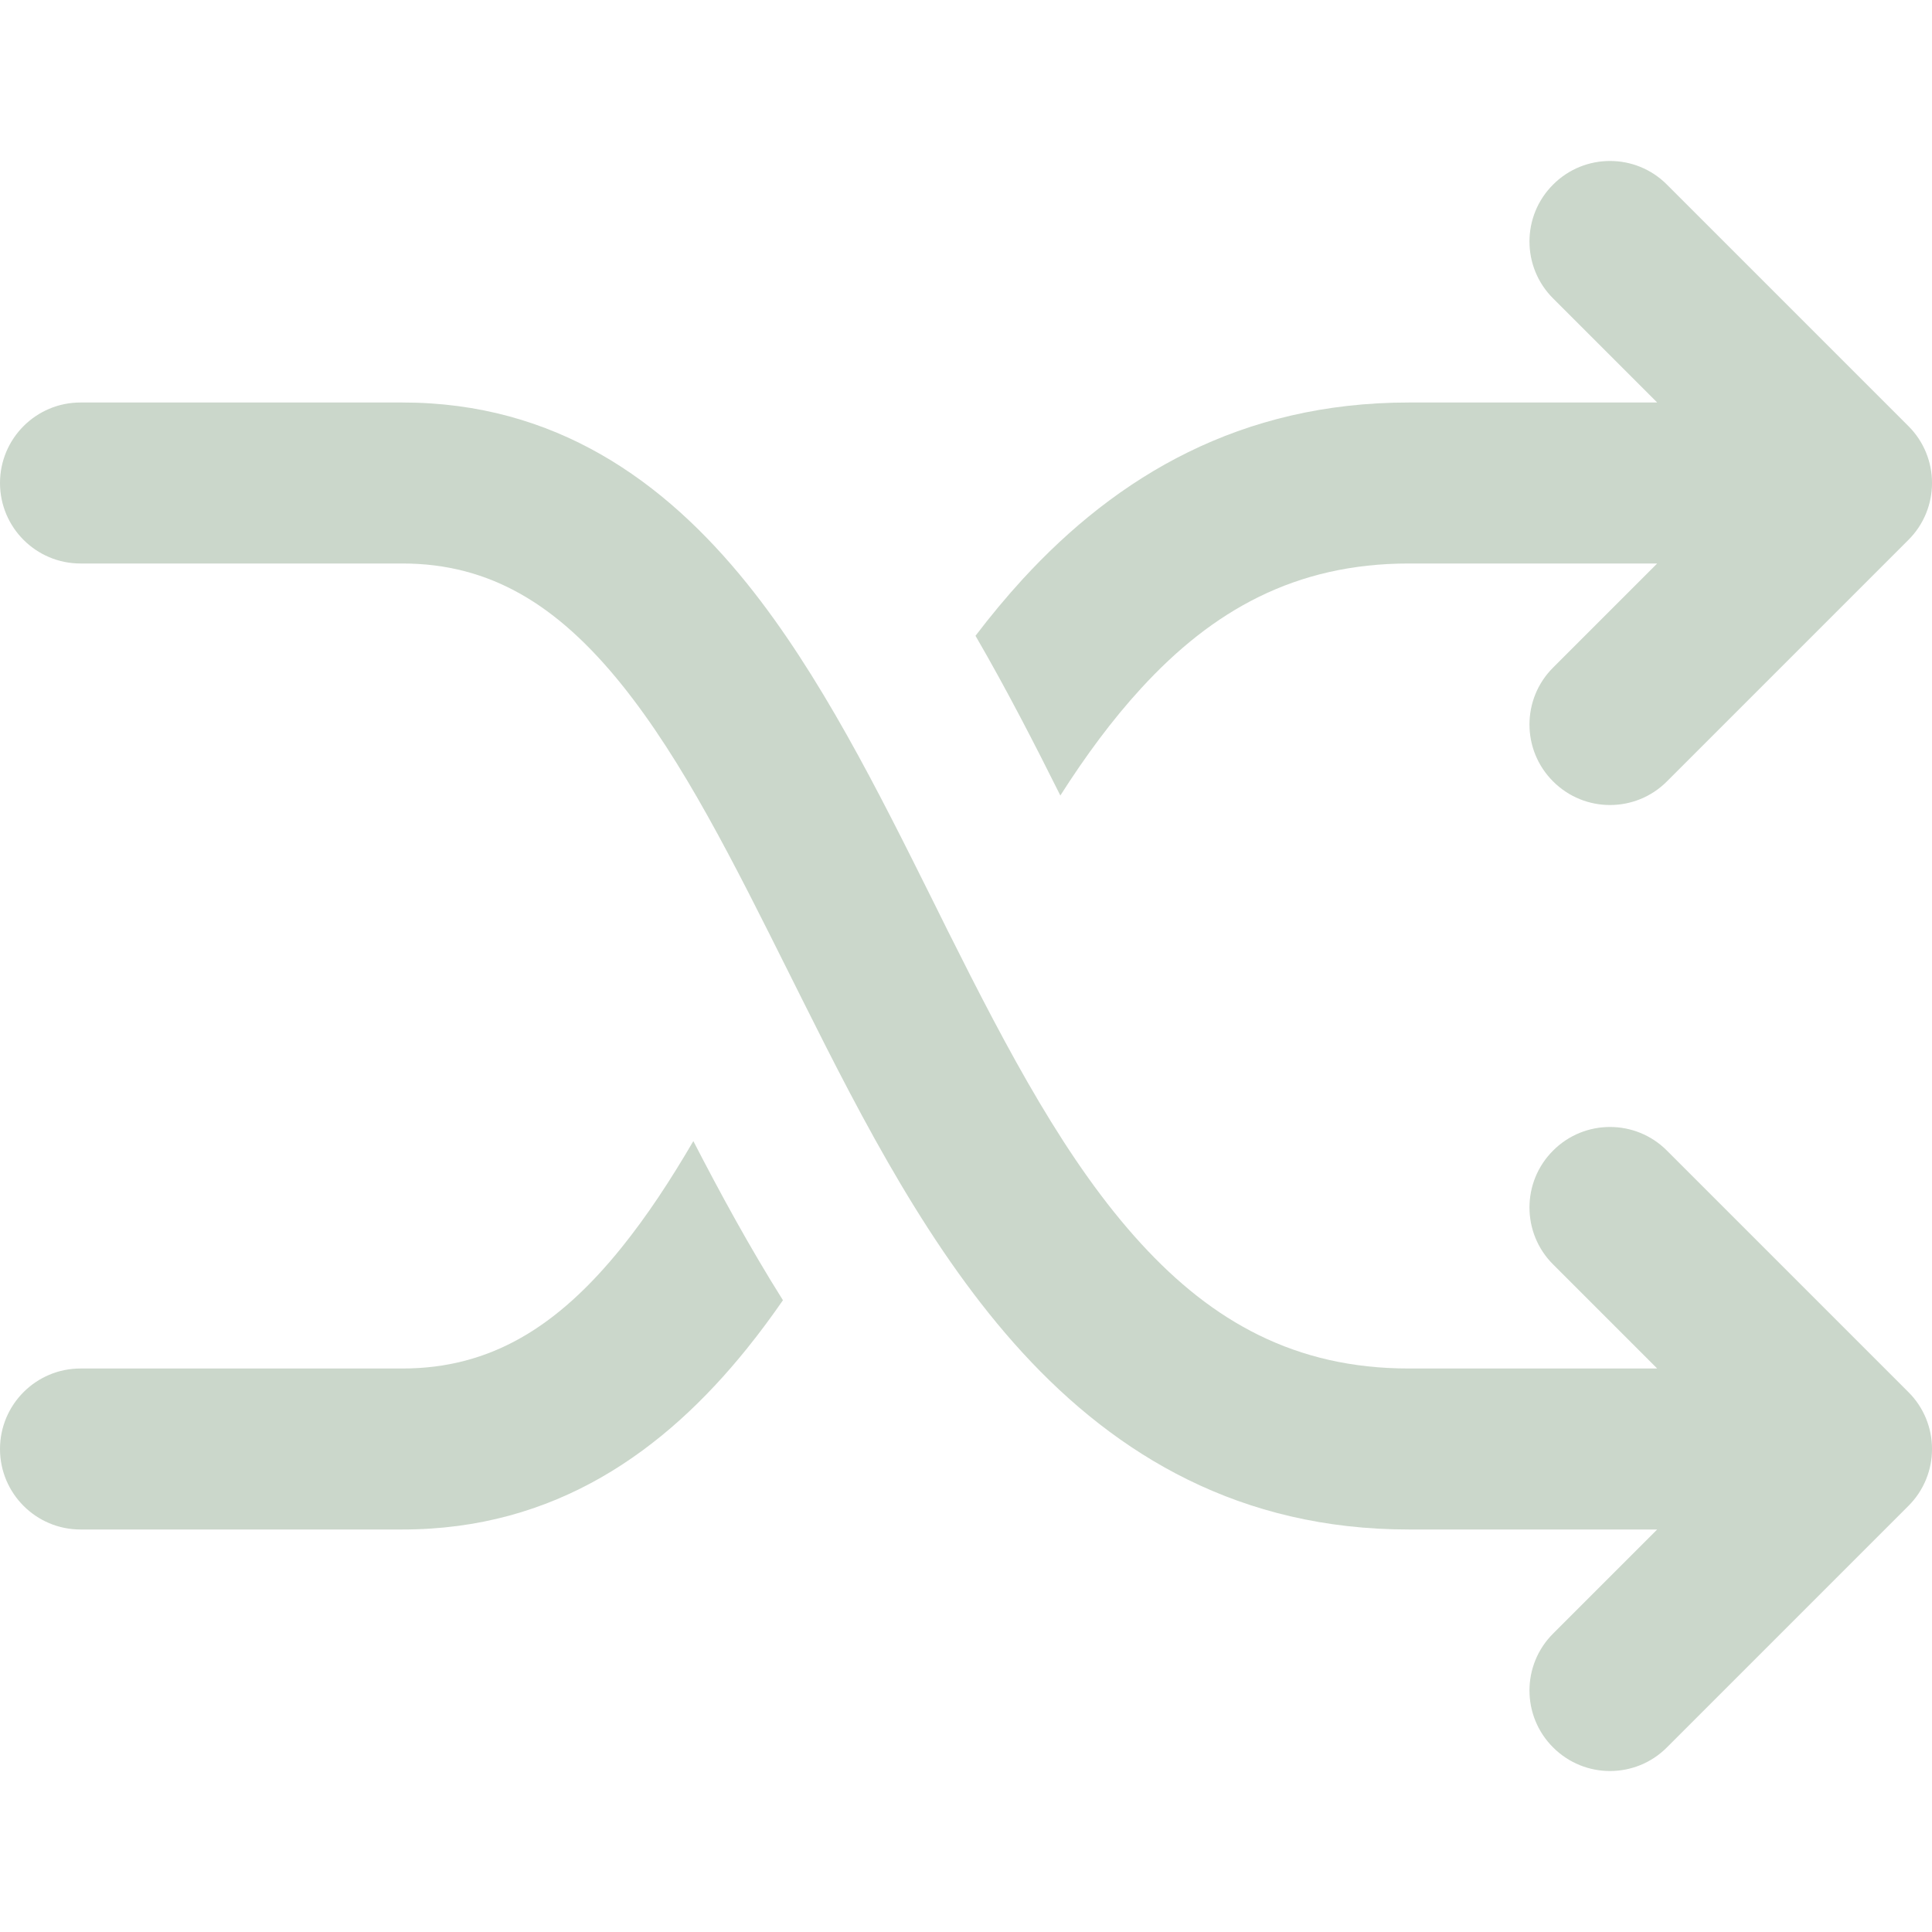 <!DOCTYPE svg PUBLIC "-//W3C//DTD SVG 1.1//EN" "http://www.w3.org/Graphics/SVG/1.1/DTD/svg11.dtd">

<!-- Uploaded to: SVG Repo, www.svgrepo.com, Transformed by: SVG Repo Mixer Tools -->
<svg width="800px" height="800px" viewBox="0 -2 24 24" id="meteor-icon-kit__regular-shuffle" fill="none" xmlns="http://www.w3.org/2000/svg">

<g id="SVGRepo_bgCarrier" stroke-width="0"/>

<g id="SVGRepo_tracerCarrier" stroke-linecap="round" stroke-linejoin="round"/>

<g id="SVGRepo_iconCarrier">

<path d="M20.707 0.293C20.317 -0.098 19.683 -0.098 19.293 0.293C18.902 0.683 18.902 1.317 19.293 1.707L20.586 3H17.5C15.411 3 13.877 3.915 12.7 5.199C12.497 5.421 12.303 5.655 12.118 5.898C12.509 6.572 12.859 7.255 13.172 7.882C13.485 7.391 13.815 6.943 14.175 6.551C15.06 5.585 16.089 5 17.5 5H20.586L19.293 6.293C18.902 6.683 18.902 7.317 19.293 7.707C19.683 8.098 20.317 8.098 20.707 7.707L23.707 4.707C24.098 4.317 24.098 3.683 23.707 3.293L20.707 0.293z" fill="#cbd7cb"/>

<path d="M7.721 13.498C8.037 13.106 8.329 12.662 8.613 12.175C8.939 12.807 9.306 13.484 9.726 14.152C9.582 14.36 9.433 14.561 9.279 14.752C8.255 16.023 6.902 17 5 17H1C0.448 17 0 16.552 0 16C0 15.448 0.448 15 1 15H5C6.098 15 6.932 14.477 7.721 13.498z" fill="#cbd7cb"/>

<path d="M12.7 14.801C13.877 16.085 15.411 17 17.5 17H20.586L19.293 18.293C18.902 18.683 18.902 19.317 19.293 19.707C19.683 20.098 20.317 20.098 20.707 19.707L23.707 16.707C24.098 16.317 24.098 15.683 23.707 15.293L20.707 12.293C20.317 11.902 19.683 11.902 19.293 12.293C18.902 12.683 18.902 13.317 19.293 13.707L20.586 15H17.5C16.089 15 15.06 14.415 14.175 13.449C13.252 12.443 12.527 11.069 11.769 9.553C11.709 9.432 11.649 9.311 11.588 9.188C10.912 7.831 10.187 6.375 9.279 5.248C8.255 3.977 6.902 3 5 3H1C0.448 3 0 3.448 0 4C0 4.552 0.448 5 1 5H5C6.098 5 6.932 5.523 7.721 6.502C8.486 7.452 9.115 8.713 9.821 10.127L9.981 10.447C10.723 11.931 11.56 13.557 12.7 14.801z" fill="#cbd7cb"/>

</g>

</svg>